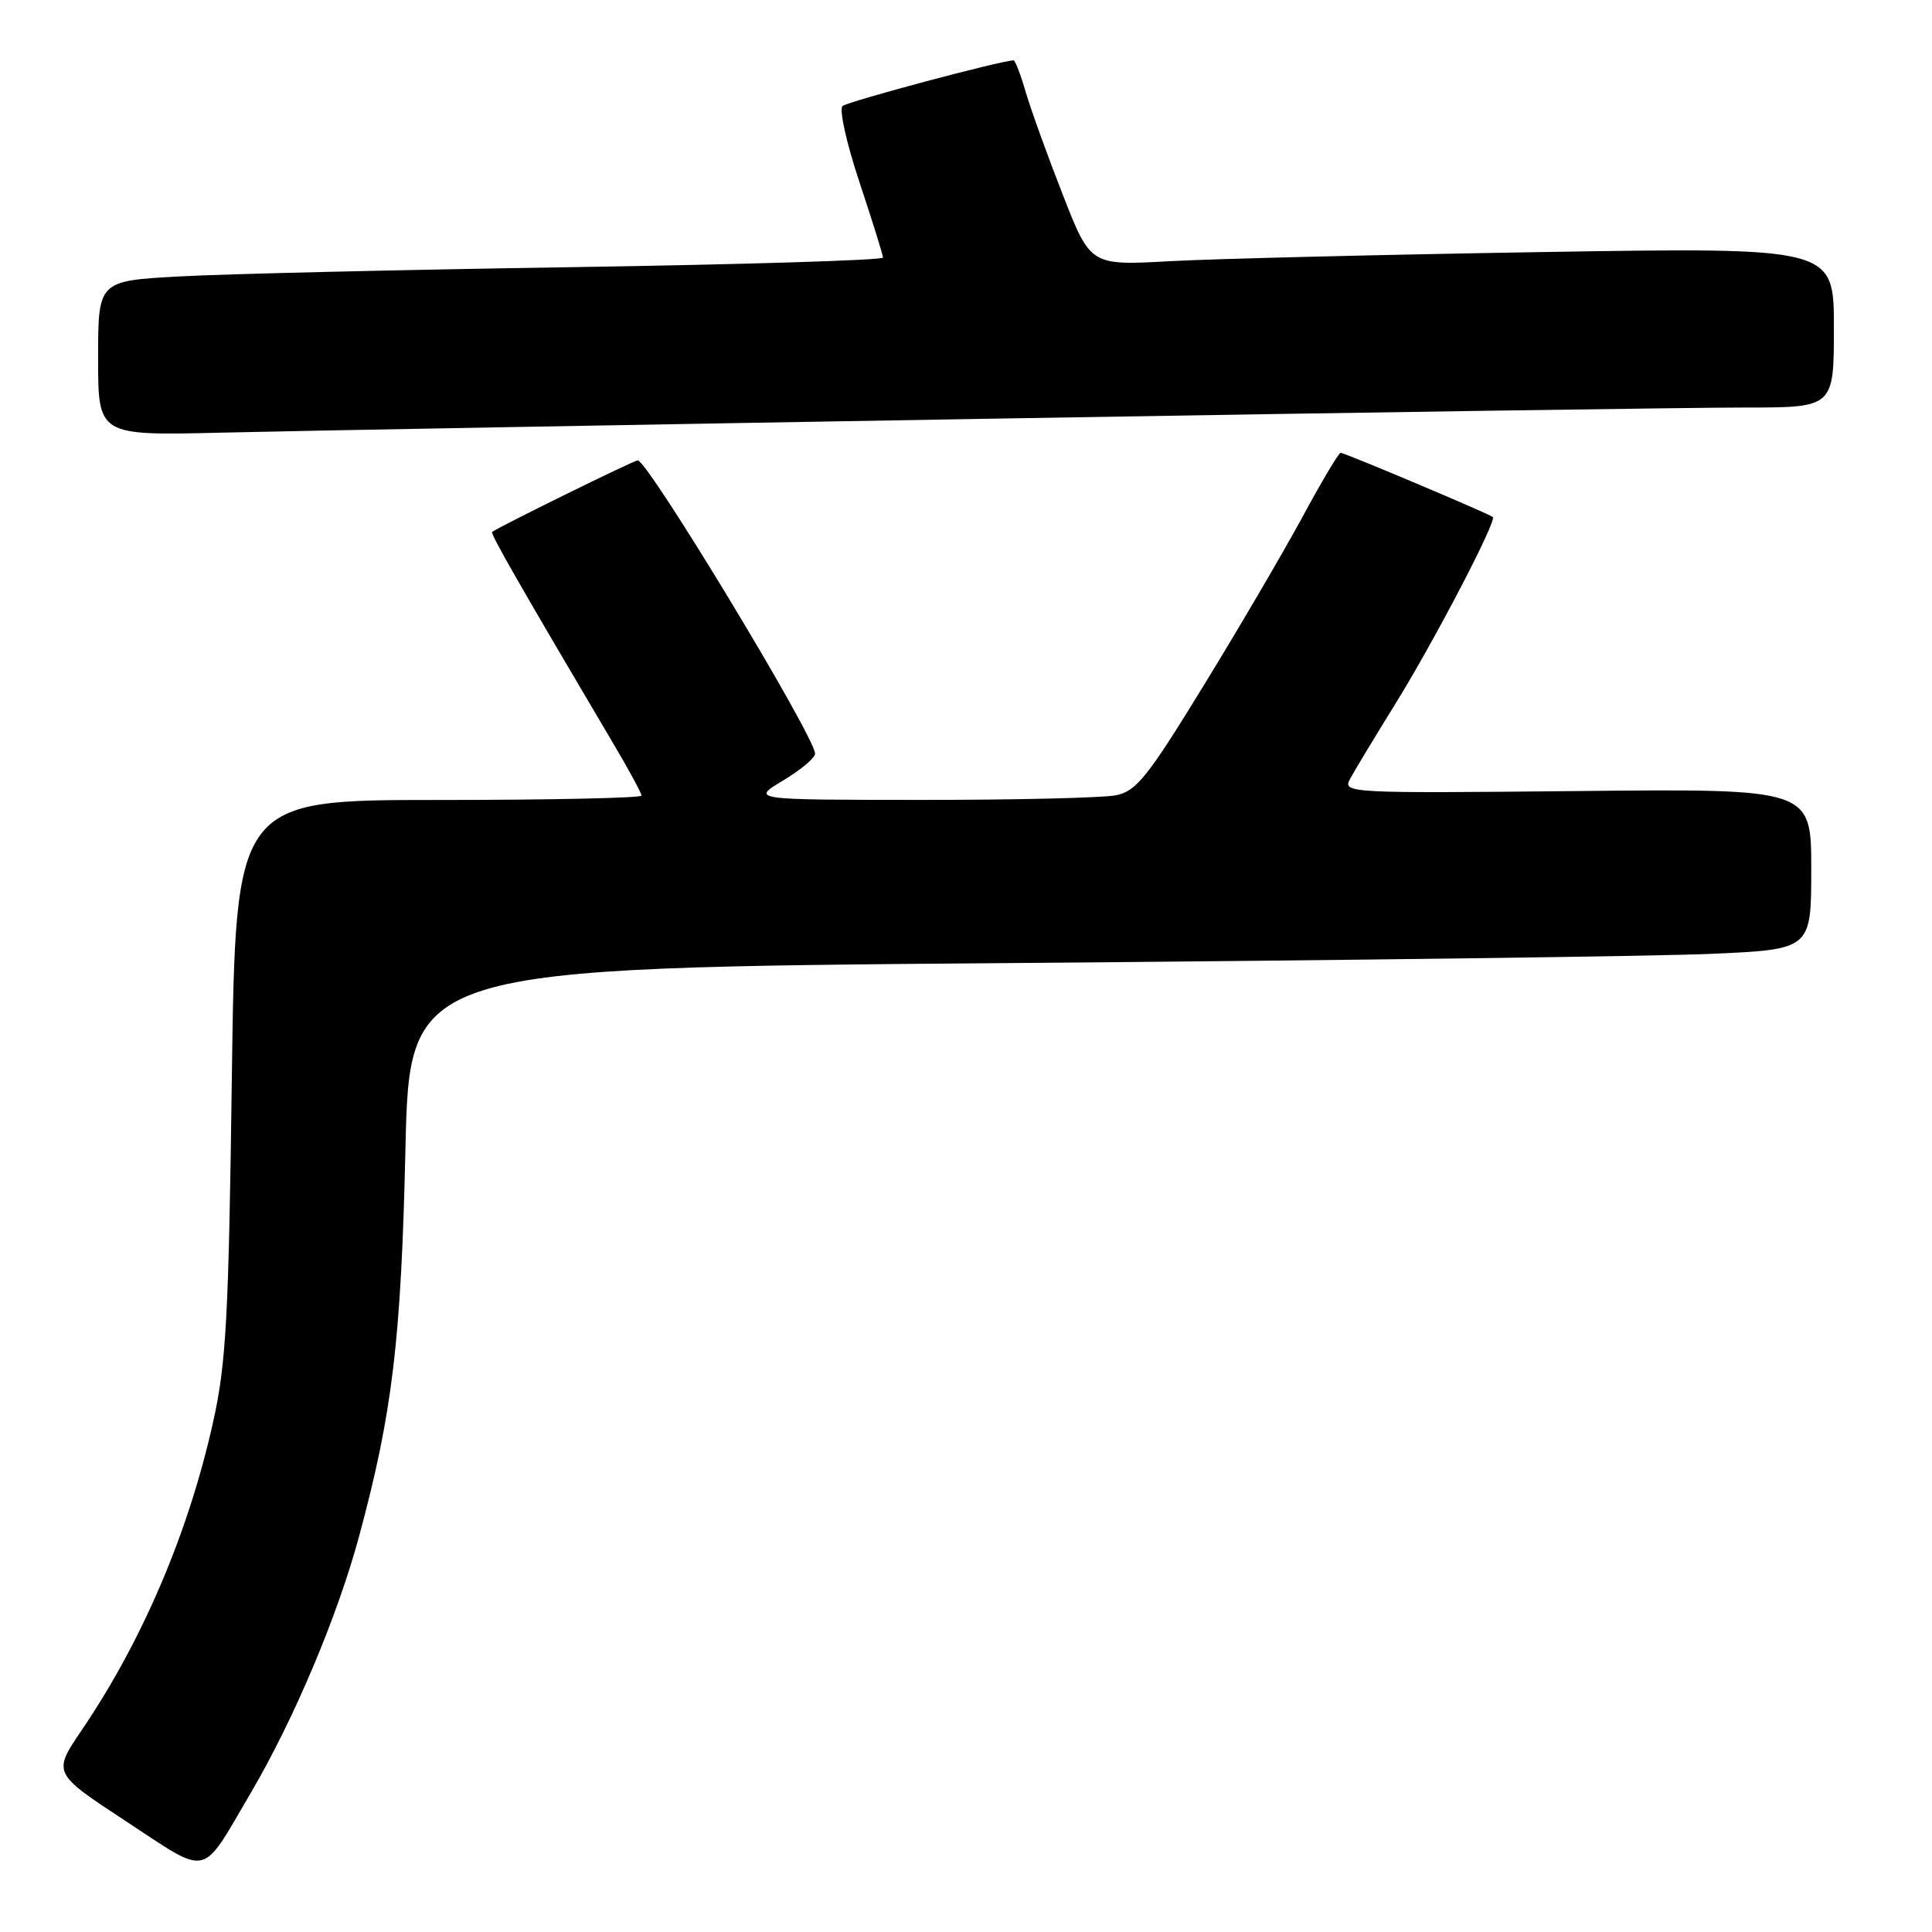 <?xml version="1.0" encoding="UTF-8" standalone="no"?>
<!DOCTYPE svg PUBLIC "-//W3C//DTD SVG 1.1//EN" "http://www.w3.org/Graphics/SVG/1.1/DTD/svg11.dtd" >
<svg xmlns="http://www.w3.org/2000/svg" xmlns:xlink="http://www.w3.org/1999/xlink" version="1.1" viewBox="0 0 256 256">
 <g >
 <path fill="currentColor"
d=" M 33.24 237.55 C 38.95 227.83 44.74 214.12 47.60 203.50 C 52.00 187.20 53.15 177.58 53.72 152.37 C 54.26 128.24 54.26 128.24 133.88 127.61 C 177.67 127.26 219.46 126.71 226.75 126.39 C 240.00 125.80 240.00 125.80 240.00 115.15 C 240.00 104.50 240.00 104.50 208.93 104.82 C 178.65 105.12 177.89 105.08 178.88 103.23 C 179.44 102.18 182.12 97.74 184.84 93.35 C 189.97 85.09 198.36 69.01 197.81 68.51 C 197.35 68.09 178.18 60.00 177.64 60.00 C 177.39 60.00 175.14 63.77 172.65 68.38 C 170.15 73.00 164.26 83.07 159.54 90.76 C 152.05 102.99 150.57 104.84 147.86 105.38 C 146.15 105.72 134.57 106.00 122.13 105.99 C 99.50 105.98 99.50 105.98 103.75 103.43 C 106.09 102.03 108.00 100.43 108.00 99.86 C 108.00 97.64 85.85 61.00 84.50 61.00 C 83.99 61.00 65.84 69.93 65.21 70.49 C 64.95 70.72 68.94 77.67 81.35 98.67 C 83.36 102.06 85.00 105.10 85.00 105.42 C 85.00 105.74 72.90 106.00 58.11 106.00 C 31.22 106.00 31.22 106.00 30.72 142.75 C 30.30 174.70 29.97 180.68 28.22 188.50 C 24.97 203.11 18.87 217.39 10.85 229.22 C 6.96 234.94 6.96 234.94 16.73 241.35 C 27.90 248.67 26.51 248.99 33.24 237.55 Z  M 132.50 55.46 C 180.35 54.65 224.79 53.99 231.25 54.00 C 243.00 54.00 243.00 54.00 243.00 43.38 C 243.00 32.77 243.00 32.77 204.25 33.40 C 182.94 33.75 160.78 34.29 155.00 34.61 C 144.50 35.19 144.50 35.19 140.84 25.84 C 138.83 20.70 136.62 14.59 135.93 12.25 C 135.25 9.91 134.52 8.00 134.31 8.00 C 132.72 8.00 112.31 13.45 111.64 14.05 C 111.16 14.48 112.18 19.03 113.89 24.16 C 115.60 29.30 117.00 33.79 117.00 34.13 C 117.00 34.48 98.44 35.05 75.75 35.40 C 53.06 35.75 29.66 36.30 23.75 36.63 C 13.00 37.22 13.00 37.22 13.00 47.47 C 13.00 57.72 13.00 57.72 29.25 57.33 C 38.19 57.11 84.65 56.27 132.50 55.46 Z "/>
</g>
</svg>